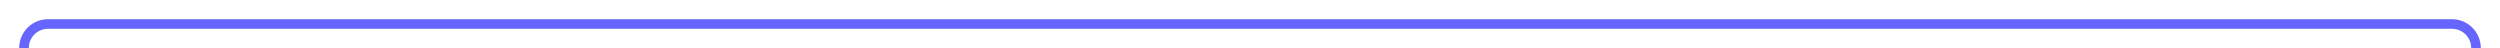﻿<?xml version="1.0" encoding="utf-8"?>
<svg version="1.1" xmlns:xlink="http://www.w3.org/1999/xlink" width="520.615px" height="10px" preserveAspectRatio="xMinYMid meet" viewBox="457 106  520.615 8" xmlns="http://www.w3.org/2000/svg">
  <path d="M 1033 262  L 977.615 262  A 5 5 0 0 1 972.615 257 L 972.615 115  A 5 5 0 0 0 967.615 110 L 467 110  A 5 5 0 0 0 462 115 L 462 247  " stroke-width="2" stroke="#6666ff" fill="none" />
  <path d="M 466.293 241.893  L 462 246.186  L 457.707 241.893  L 456.293 243.307  L 461.293 248.307  L 462 249.014  L 462.707 248.307  L 467.707 243.307  L 466.293 241.893  Z " fill-rule="nonzero" fill="#6666ff" stroke="none" />
</svg>